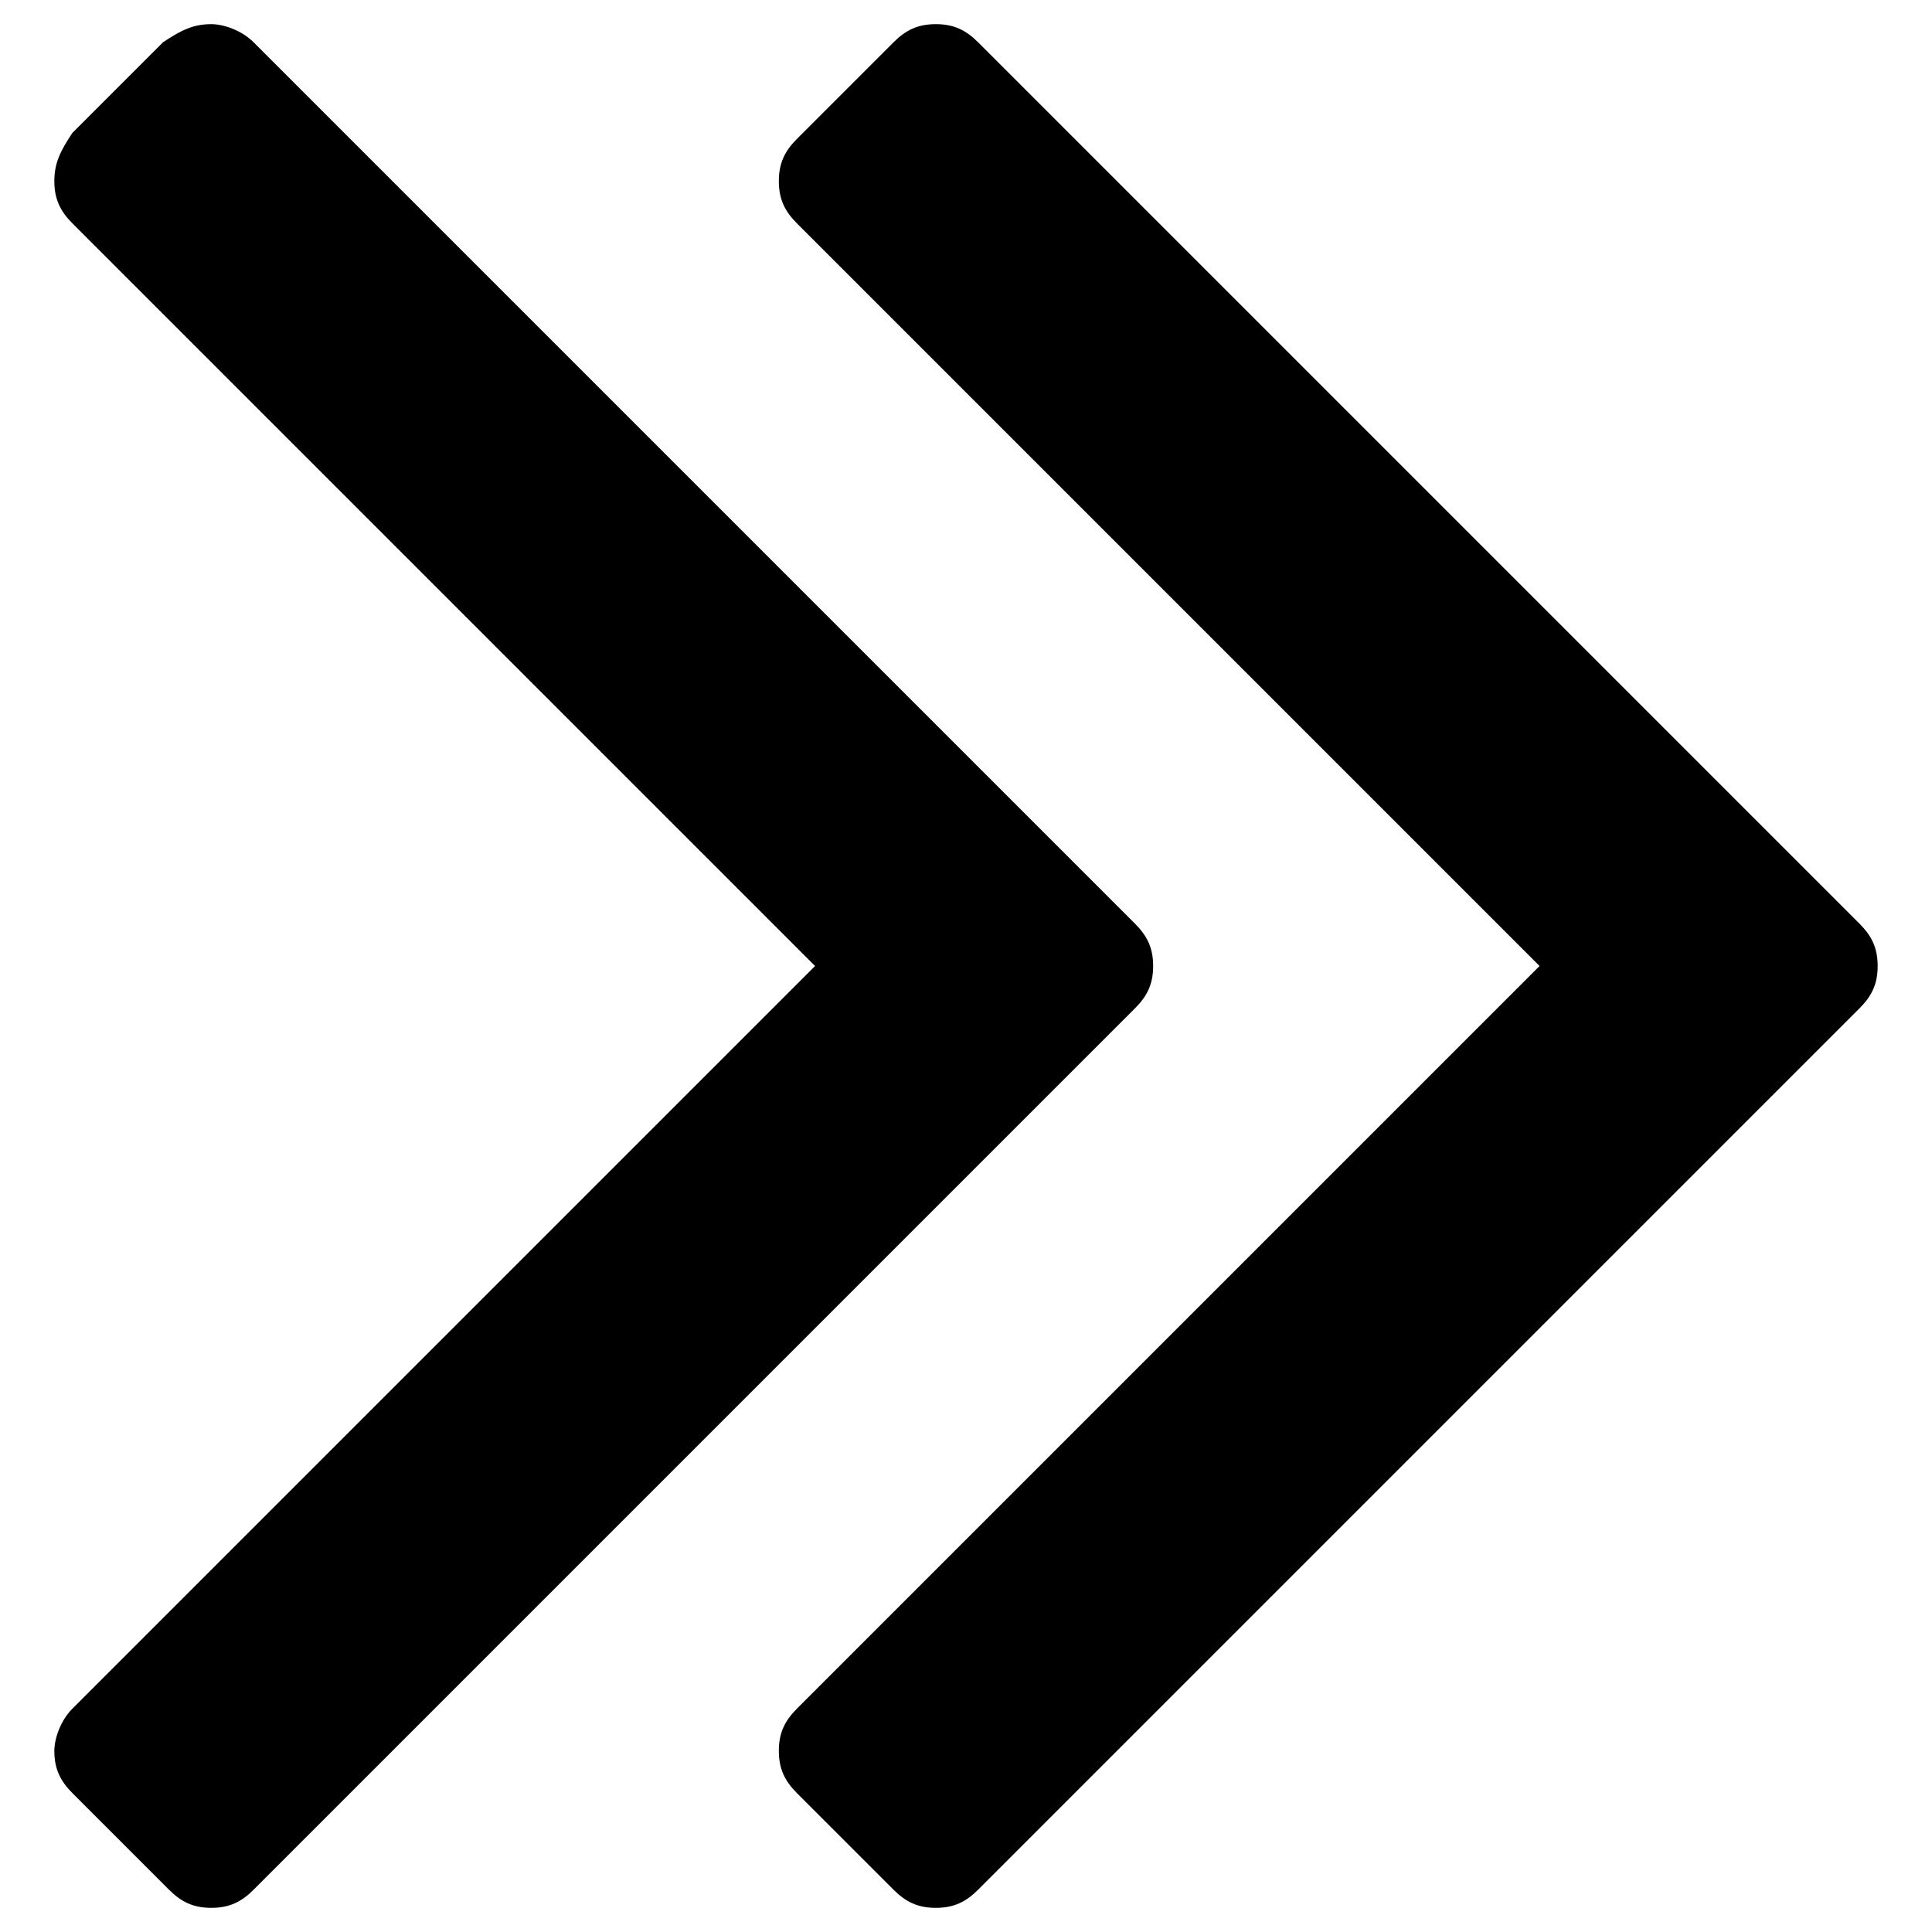 <?xml version="1.0" encoding="utf-8"?>
<!-- Generator: Adobe Illustrator 21.0.2, SVG Export Plug-In . SVG Version: 6.00 Build 0)  -->
<svg version="1.1" id="Layer_1" xmlns="http://www.w3.org/2000/svg" xmlns:xlink="http://www.w3.org/1999/xlink" x="0px" y="0px"
	 viewBox="0 0 32 32" style="enable-background:new 0 0 32 32;" xml:space="preserve">
<g>
	<path d="M30.8,15.3L16.2,0.7c-0.2-0.2-0.4-0.3-0.7-0.3c-0.3,0-0.5,0.1-0.7,0.3l-1.6,1.6C13,2.5,12.9,2.7,12.9,3
		c0,0.3,0.1,0.5,0.3,0.7L25.5,16L13.2,28.3c-0.2,0.2-0.3,0.4-0.3,0.7c0,0.3,0.1,0.5,0.3,0.7l1.6,1.6c0.2,0.2,0.4,0.3,0.7,0.3
		c0.3,0,0.5-0.1,0.7-0.3l14.6-14.6c0.2-0.2,0.3-0.4,0.3-0.7C31.1,15.7,31,15.5,30.8,15.3L30.8,15.3z M30.8,15.3"/>
	<path d="M19.1,16c0-0.3-0.1-0.5-0.3-0.7L4.2,0.7C4,0.5,3.7,0.4,3.5,0.4C3.2,0.4,3,0.5,2.7,0.7L1.2,2.2C1,2.5,0.9,2.7,0.9,3
		c0,0.3,0.1,0.5,0.3,0.7L13.5,16L1.2,28.3C1,28.5,0.9,28.8,0.9,29c0,0.3,0.1,0.5,0.3,0.7l1.6,1.6c0.2,0.2,0.4,0.3,0.7,0.3
		c0.3,0,0.5-0.1,0.7-0.3l14.6-14.6C19,16.5,19.1,16.3,19.1,16L19.1,16z M19.1,16"/>
</g>
</svg>
